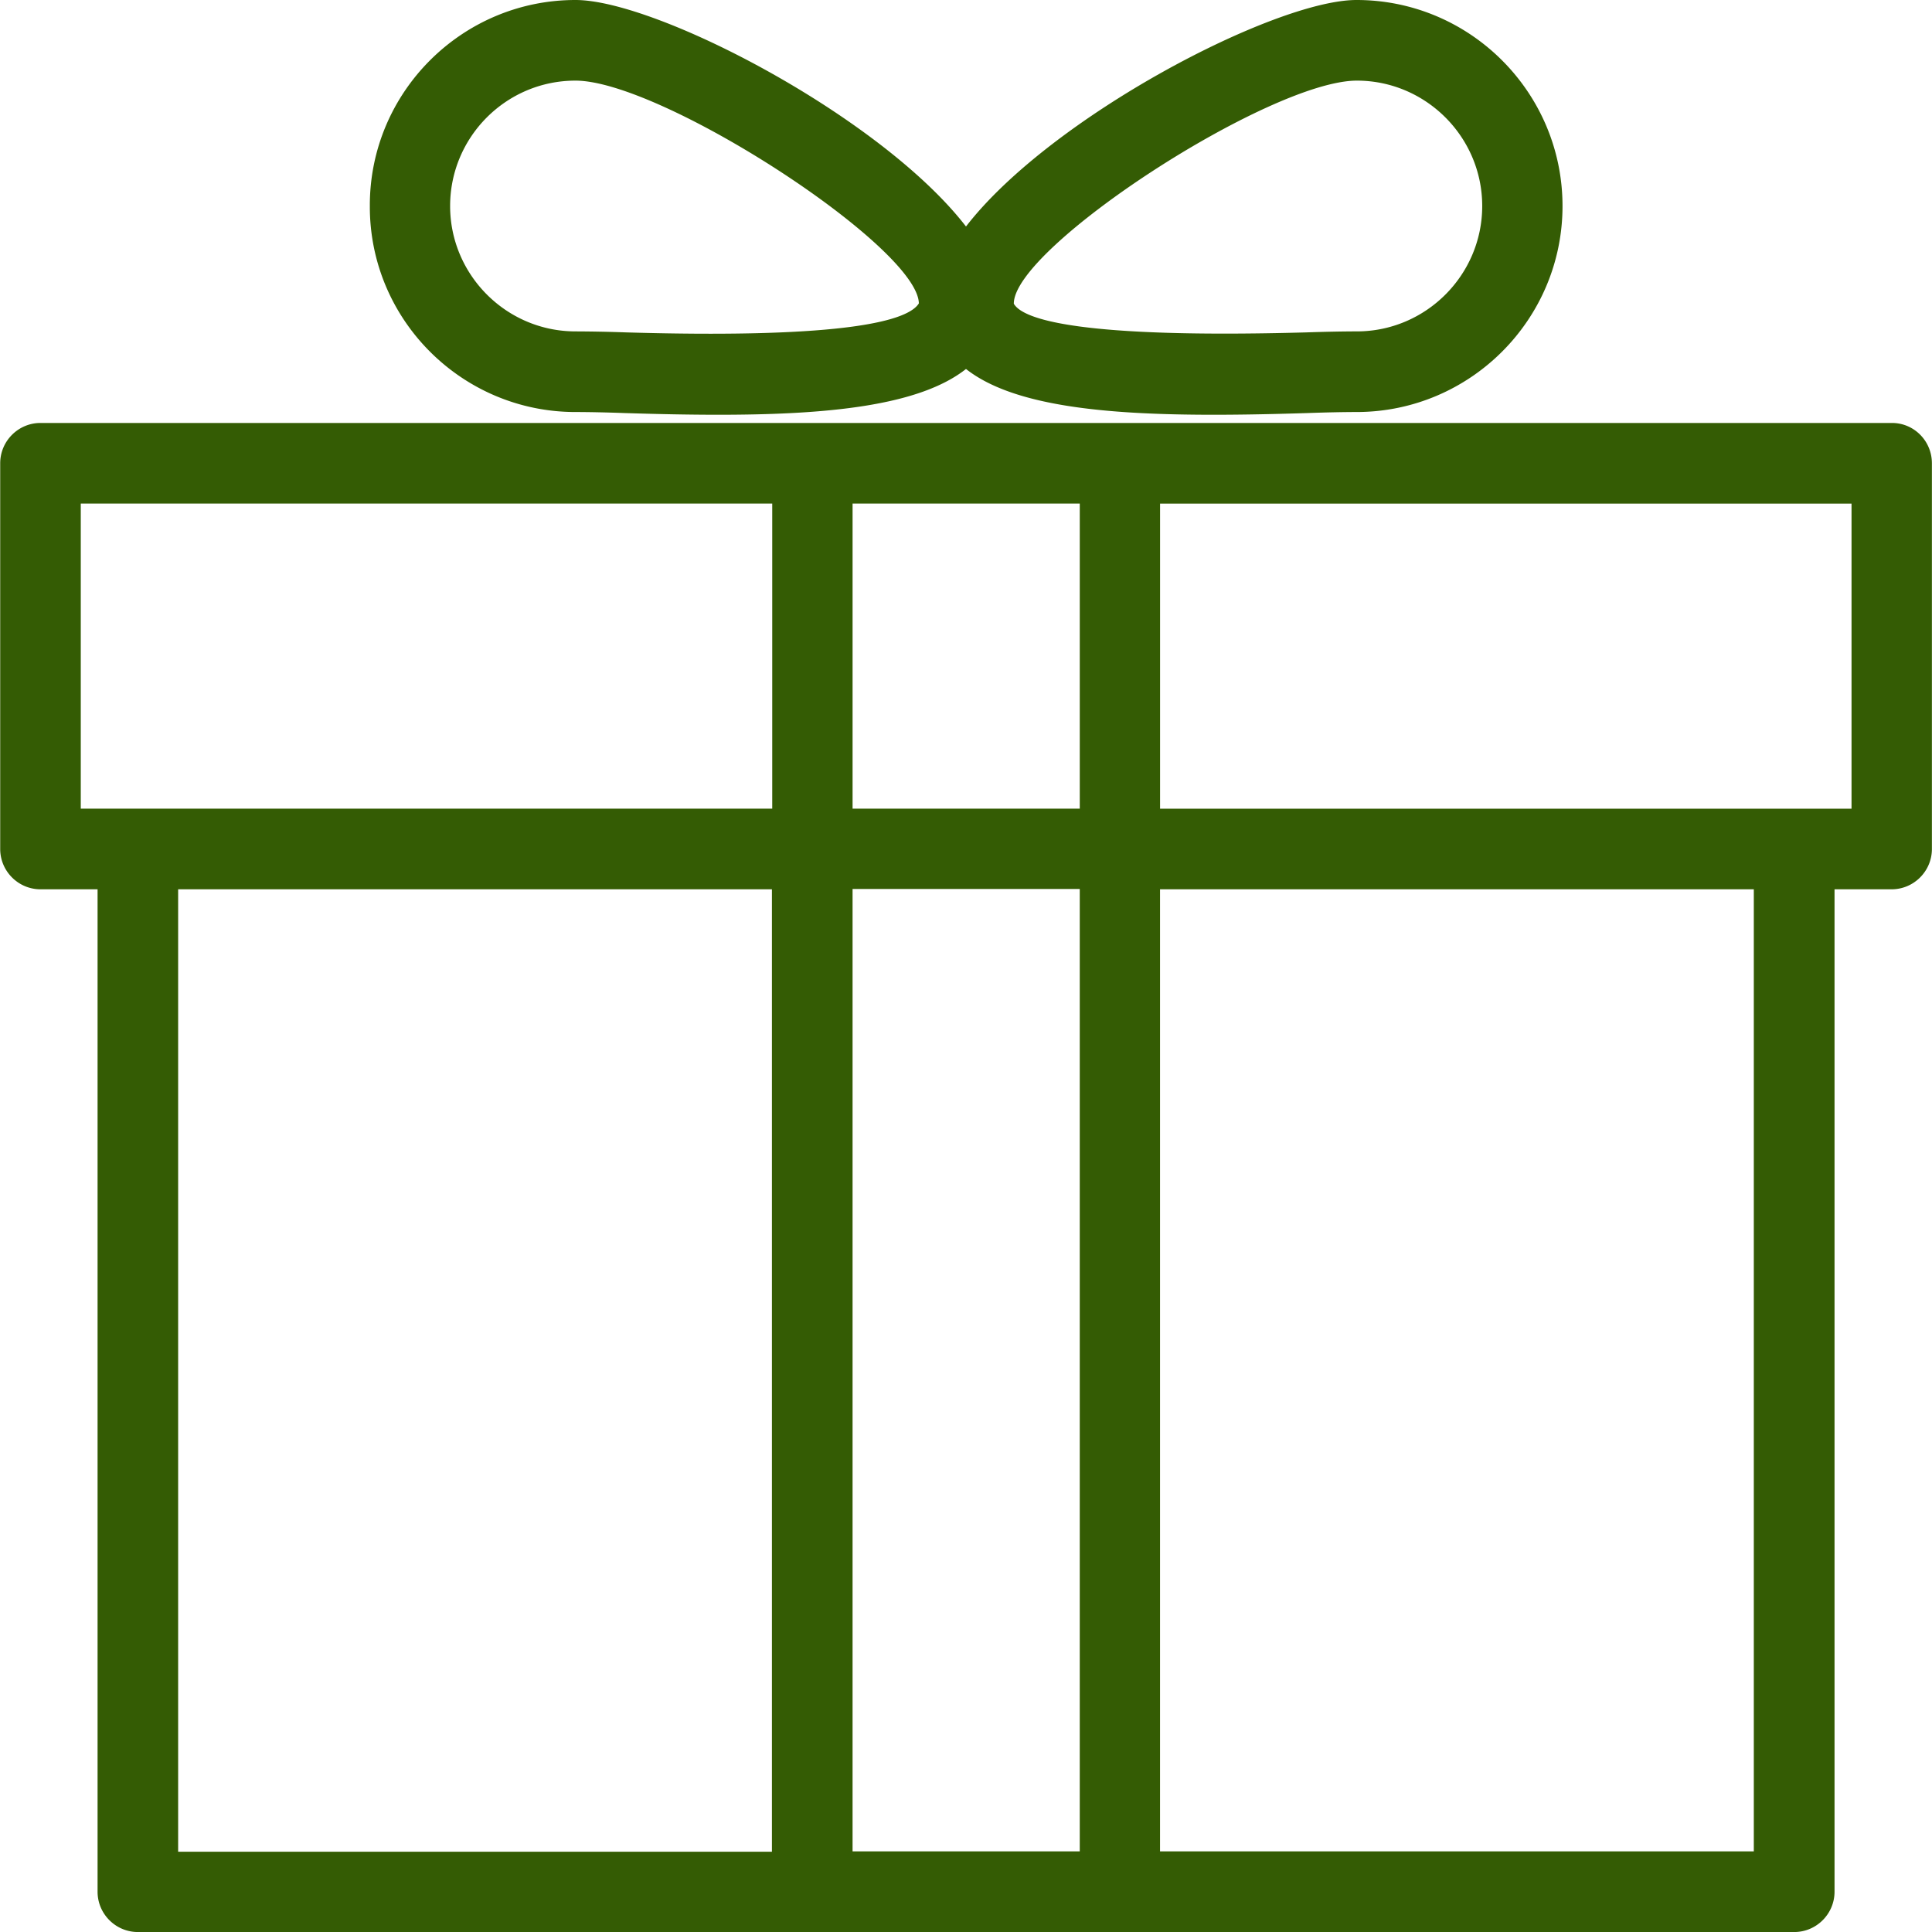 <svg width="512" height="512" viewBox="0 0 299.47 299.47" xmlns="http://www.w3.org/2000/svg"><path d="M293.25 65.56H6.28c-3.442 0-6.249 2.807-6.249 6.249v59.788c0 3.442 2.807 6.249 6.249 6.249h8.844v155.38c0 3.442 2.807 6.249 6.249 6.249h256.74c3.442 0 6.249-2.807 6.249-6.249v-155.38h8.844c3.442 0 6.249-2.807 6.249-6.249V71.809c-.001-3.442-2.755-6.249-6.197-6.249zM167.37 78.058v47.29h-35.216v-47.29h35.216zm-154.85 0H119.7v47.29H12.52v-47.29zm15.093 59.788h92.039v149.18H27.613v-149.18zm104.54 149.13v-149.18h35.216v149.18h-35.216zm139.75 0h-92.092v-149.13h92.039v149.13h.053zm15.093-161.62h-107.18v-47.29h107.18v47.29zm-197.79-61.49c1.959 0 4.607.053 7.573.159 4.978.159 9.85.265 14.563.265 16.681 0 31.086-1.324 38.394-7.096 7.308 5.772 21.712 7.096 38.394 7.096 4.713 0 9.585-.106 14.563-.265 3.019-.106 5.613-.159 7.573-.159 17.582 0 31.933-14.298 31.933-31.933C242.198 14.351 227.899 0 210.265 0c-12.657 0-47.396 18.111-60.53 35.11C136.602 18.111 101.809 0 89.206 0c-17.582 0-31.933 14.298-31.88 31.933-.053 17.635 14.298 31.933 31.88 31.933zm121.11-51.368c10.697 0 19.435 8.738 19.435 19.435s-8.738 19.435-19.435 19.435c-2.065 0-4.819.053-7.943.159-34.793.953-43.795-1.959-45.225-4.448h-2.224 2.224c-.054-8.738 39.717-34.581 53.168-34.581zm-121.11 0c13.398 0 53.063 25.79 53.222 34.528-1.589 2.595-10.75 5.507-45.278 4.501a245.674 245.674 0 0 0-7.944-.159c-10.697 0-19.435-8.738-19.435-19.435s8.684-19.435 19.435-19.435z" fill="#345c04"/></svg>